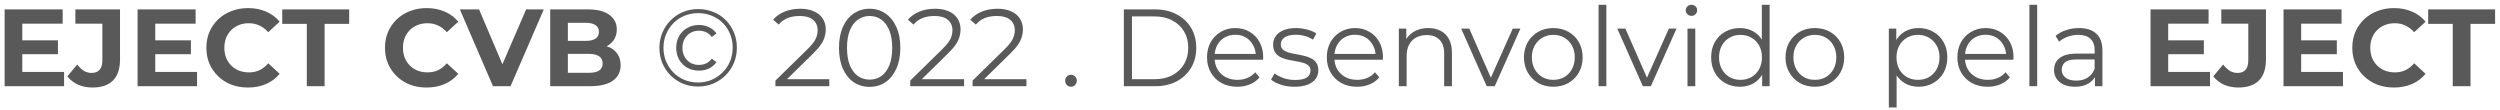 <svg width="319" height="14" viewBox="0 0 319 14" fill="none" xmlns="http://www.w3.org/2000/svg">
<path d="M2.675 5.148H7.393V6.912H2.675V5.148ZM2.843 9.18H8.177V11H0.589V1.2H7.995V3.02H2.843V9.18ZM11.787 11.168C11.125 11.168 10.513 11.047 9.953 10.804C9.403 10.552 8.95 10.197 8.595 9.74L9.855 8.228C10.126 8.583 10.411 8.853 10.709 9.04C11.008 9.217 11.33 9.306 11.675 9.306C12.599 9.306 13.061 8.765 13.061 7.682V3.02H9.617V1.2H15.315V7.556C15.315 8.769 15.017 9.675 14.419 10.272C13.822 10.869 12.945 11.168 11.787 11.168ZM19.642 5.148H24.36V6.912H19.642V5.148ZM19.81 9.18H25.144V11H17.556V1.2H24.962V3.02H19.81V9.18ZM31.638 11.168C30.882 11.168 30.177 11.047 29.524 10.804C28.88 10.552 28.32 10.197 27.844 9.74C27.368 9.283 26.995 8.746 26.724 8.13C26.463 7.514 26.332 6.837 26.332 6.1C26.332 5.363 26.463 4.686 26.724 4.07C26.995 3.454 27.368 2.917 27.844 2.46C28.329 2.003 28.894 1.653 29.538 1.41C30.182 1.158 30.887 1.032 31.652 1.032C32.502 1.032 33.267 1.181 33.948 1.48C34.639 1.769 35.218 2.199 35.684 2.768L34.228 4.112C33.892 3.729 33.519 3.445 33.108 3.258C32.697 3.062 32.249 2.964 31.764 2.964C31.307 2.964 30.887 3.039 30.504 3.188C30.122 3.337 29.79 3.552 29.51 3.832C29.23 4.112 29.011 4.443 28.852 4.826C28.703 5.209 28.628 5.633 28.628 6.1C28.628 6.567 28.703 6.991 28.852 7.374C29.011 7.757 29.23 8.088 29.51 8.368C29.79 8.648 30.122 8.863 30.504 9.012C30.887 9.161 31.307 9.236 31.764 9.236C32.249 9.236 32.697 9.143 33.108 8.956C33.519 8.76 33.892 8.466 34.228 8.074L35.684 9.418C35.218 9.987 34.639 10.421 33.948 10.72C33.267 11.019 32.497 11.168 31.638 11.168ZM39.15 11V3.048H36.014V1.2H44.554V3.048H41.418V11H39.15ZM54.429 11.168C53.673 11.168 52.968 11.047 52.315 10.804C51.671 10.552 51.111 10.197 50.635 9.74C50.159 9.283 49.786 8.746 49.515 8.13C49.254 7.514 49.123 6.837 49.123 6.1C49.123 5.363 49.254 4.686 49.515 4.07C49.786 3.454 50.159 2.917 50.635 2.46C51.12 2.003 51.685 1.653 52.329 1.41C52.973 1.158 53.678 1.032 54.443 1.032C55.292 1.032 56.058 1.181 56.739 1.48C57.43 1.769 58.008 2.199 58.475 2.768L57.019 4.112C56.683 3.729 56.31 3.445 55.899 3.258C55.489 3.062 55.041 2.964 54.555 2.964C54.098 2.964 53.678 3.039 53.295 3.188C52.913 3.337 52.581 3.552 52.301 3.832C52.021 4.112 51.802 4.443 51.643 4.826C51.494 5.209 51.419 5.633 51.419 6.1C51.419 6.567 51.494 6.991 51.643 7.374C51.802 7.757 52.021 8.088 52.301 8.368C52.581 8.648 52.913 8.863 53.295 9.012C53.678 9.161 54.098 9.236 54.555 9.236C55.041 9.236 55.489 9.143 55.899 8.956C56.31 8.76 56.683 8.466 57.019 8.074L58.475 9.418C58.008 9.987 57.43 10.421 56.739 10.72C56.058 11.019 55.288 11.168 54.429 11.168ZM62.906 11L58.678 1.2H61.128L64.824 9.88H63.382L67.134 1.2H69.388L65.146 11H62.906ZM70.206 11V1.2H74.994C76.226 1.2 77.15 1.433 77.766 1.9C78.391 2.367 78.704 2.983 78.704 3.748C78.704 4.261 78.578 4.709 78.326 5.092C78.074 5.465 77.729 5.755 77.29 5.96C76.851 6.165 76.347 6.268 75.778 6.268L76.044 5.694C76.66 5.694 77.206 5.797 77.682 6.002C78.158 6.198 78.527 6.492 78.788 6.884C79.059 7.276 79.194 7.757 79.194 8.326C79.194 9.166 78.863 9.824 78.2 10.3C77.537 10.767 76.562 11 75.274 11H70.206ZM72.46 9.292H75.106C75.694 9.292 76.137 9.199 76.436 9.012C76.744 8.816 76.898 8.508 76.898 8.088C76.898 7.677 76.744 7.374 76.436 7.178C76.137 6.973 75.694 6.87 75.106 6.87H72.292V5.218H74.714C75.265 5.218 75.685 5.125 75.974 4.938C76.273 4.742 76.422 4.448 76.422 4.056C76.422 3.673 76.273 3.389 75.974 3.202C75.685 3.006 75.265 2.908 74.714 2.908H72.46V9.292ZM89.069 11.042C88.369 11.042 87.72 10.916 87.123 10.664C86.526 10.412 86.003 10.062 85.555 9.614C85.107 9.157 84.757 8.629 84.505 8.032C84.262 7.435 84.141 6.791 84.141 6.1C84.141 5.409 84.267 4.765 84.519 4.168C84.771 3.571 85.121 3.048 85.569 2.6C86.017 2.143 86.54 1.788 87.137 1.536C87.744 1.284 88.397 1.158 89.097 1.158C89.797 1.158 90.446 1.284 91.043 1.536C91.65 1.779 92.172 2.124 92.611 2.572C93.059 3.02 93.404 3.543 93.647 4.14C93.899 4.728 94.025 5.372 94.025 6.072C94.025 6.772 93.899 7.425 93.647 8.032C93.395 8.629 93.04 9.157 92.583 9.614C92.135 10.062 91.612 10.412 91.015 10.664C90.418 10.916 89.769 11.042 89.069 11.042ZM89.055 10.524C89.69 10.524 90.273 10.412 90.805 10.188C91.337 9.955 91.804 9.637 92.205 9.236C92.616 8.835 92.933 8.363 93.157 7.822C93.381 7.271 93.493 6.688 93.493 6.072C93.493 5.447 93.381 4.868 93.157 4.336C92.942 3.804 92.634 3.337 92.233 2.936C91.841 2.535 91.374 2.227 90.833 2.012C90.301 1.788 89.722 1.676 89.097 1.676C88.462 1.676 87.874 1.788 87.333 2.012C86.792 2.236 86.32 2.553 85.919 2.964C85.527 3.365 85.219 3.832 84.995 4.364C84.771 4.896 84.659 5.475 84.659 6.1C84.659 6.716 84.771 7.295 84.995 7.836C85.219 8.368 85.527 8.839 85.919 9.25C86.32 9.651 86.787 9.964 87.319 10.188C87.86 10.412 88.439 10.524 89.055 10.524ZM89.195 9.012C88.635 9.012 88.136 8.891 87.697 8.648C87.258 8.396 86.913 8.051 86.661 7.612C86.409 7.173 86.283 6.669 86.283 6.1C86.283 5.531 86.409 5.027 86.661 4.588C86.913 4.149 87.258 3.809 87.697 3.566C88.136 3.314 88.635 3.188 89.195 3.188C89.671 3.188 90.1 3.286 90.483 3.482C90.875 3.669 91.188 3.93 91.421 4.266L90.819 4.714C90.623 4.443 90.385 4.243 90.105 4.112C89.825 3.981 89.517 3.916 89.181 3.916C88.78 3.916 88.42 4.009 88.103 4.196C87.795 4.373 87.548 4.625 87.361 4.952C87.174 5.279 87.081 5.661 87.081 6.1C87.081 6.539 87.174 6.921 87.361 7.248C87.548 7.575 87.795 7.831 88.103 8.018C88.42 8.195 88.78 8.284 89.181 8.284C89.517 8.284 89.825 8.219 90.105 8.088C90.385 7.957 90.623 7.757 90.819 7.486L91.421 7.92C91.188 8.265 90.875 8.536 90.483 8.732C90.1 8.919 89.671 9.012 89.195 9.012ZM98.944 11V10.286L103.017 6.296C103.391 5.932 103.671 5.615 103.857 5.344C104.044 5.064 104.17 4.803 104.235 4.56C104.301 4.317 104.333 4.089 104.333 3.874C104.333 3.305 104.137 2.857 103.745 2.53C103.363 2.203 102.793 2.04 102.037 2.04C101.459 2.04 100.945 2.129 100.497 2.306C100.059 2.483 99.681 2.759 99.364 3.132L98.65 2.516C99.032 2.068 99.522 1.723 100.119 1.48C100.717 1.237 101.384 1.116 102.121 1.116C102.784 1.116 103.358 1.223 103.843 1.438C104.329 1.643 104.702 1.947 104.963 2.348C105.234 2.749 105.369 3.221 105.369 3.762C105.369 4.079 105.323 4.392 105.229 4.7C105.145 5.008 104.987 5.335 104.753 5.68C104.529 6.016 104.198 6.399 103.759 6.828L100.021 10.496L99.742 10.104H105.817V11H98.944ZM110.961 11.084C110.205 11.084 109.533 10.888 108.945 10.496C108.357 10.095 107.895 9.525 107.559 8.788C107.223 8.041 107.055 7.145 107.055 6.1C107.055 5.055 107.223 4.163 107.559 3.426C107.895 2.679 108.357 2.11 108.945 1.718C109.533 1.317 110.205 1.116 110.961 1.116C111.717 1.116 112.389 1.317 112.977 1.718C113.565 2.11 114.027 2.679 114.363 3.426C114.708 4.163 114.881 5.055 114.881 6.1C114.881 7.145 114.708 8.041 114.363 8.788C114.027 9.525 113.565 10.095 112.977 10.496C112.389 10.888 111.717 11.084 110.961 11.084ZM110.961 10.16C111.54 10.16 112.044 10.006 112.473 9.698C112.902 9.381 113.238 8.923 113.481 8.326C113.724 7.719 113.845 6.977 113.845 6.1C113.845 5.223 113.724 4.485 113.481 3.888C113.238 3.281 112.902 2.824 112.473 2.516C112.044 2.199 111.54 2.04 110.961 2.04C110.401 2.04 109.902 2.199 109.463 2.516C109.024 2.824 108.684 3.281 108.441 3.888C108.198 4.485 108.077 5.223 108.077 6.1C108.077 6.977 108.198 7.719 108.441 8.326C108.684 8.923 109.024 9.381 109.463 9.698C109.902 10.006 110.401 10.16 110.961 10.16ZM116.143 11V10.286L120.217 6.296C120.59 5.932 120.87 5.615 121.057 5.344C121.243 5.064 121.369 4.803 121.435 4.56C121.5 4.317 121.533 4.089 121.533 3.874C121.533 3.305 121.337 2.857 120.945 2.53C120.562 2.203 119.993 2.04 119.237 2.04C118.658 2.04 118.145 2.129 117.697 2.306C117.258 2.483 116.88 2.759 116.563 3.132L115.849 2.516C116.231 2.068 116.721 1.723 117.319 1.48C117.916 1.237 118.583 1.116 119.321 1.116C119.983 1.116 120.557 1.223 121.043 1.438C121.528 1.643 121.901 1.947 122.163 2.348C122.433 2.749 122.569 3.221 122.569 3.762C122.569 4.079 122.522 4.392 122.429 4.7C122.345 5.008 122.186 5.335 121.953 5.68C121.729 6.016 121.397 6.399 120.959 6.828L117.221 10.496L116.941 10.104H123.017V11H116.143ZM124.1 11V10.286L128.174 6.296C128.547 5.932 128.827 5.615 129.014 5.344C129.2 5.064 129.326 4.803 129.392 4.56C129.457 4.317 129.49 4.089 129.49 3.874C129.49 3.305 129.294 2.857 128.902 2.53C128.519 2.203 127.95 2.04 127.194 2.04C126.615 2.04 126.102 2.129 125.654 2.306C125.215 2.483 124.837 2.759 124.52 3.132L123.806 2.516C124.188 2.068 124.678 1.723 125.276 1.48C125.873 1.237 126.54 1.116 127.278 1.116C127.94 1.116 128.514 1.223 129 1.438C129.485 1.643 129.858 1.947 130.12 2.348C130.39 2.749 130.526 3.221 130.526 3.762C130.526 4.079 130.479 4.392 130.386 4.7C130.302 5.008 130.143 5.335 129.91 5.68C129.686 6.016 129.354 6.399 128.916 6.828L125.178 10.496L124.898 10.104H130.974V11H124.1ZM136.659 11.07C136.453 11.07 136.276 10.995 136.127 10.846C135.987 10.697 135.917 10.515 135.917 10.3C135.917 10.076 135.987 9.894 136.127 9.754C136.276 9.614 136.453 9.544 136.659 9.544C136.864 9.544 137.037 9.614 137.177 9.754C137.326 9.894 137.401 10.076 137.401 10.3C137.401 10.515 137.326 10.697 137.177 10.846C137.037 10.995 136.864 11.07 136.659 11.07ZM143.402 11V1.2H147.392C148.437 1.2 149.352 1.41 150.136 1.83C150.929 2.241 151.545 2.815 151.984 3.552C152.422 4.289 152.642 5.139 152.642 6.1C152.642 7.061 152.422 7.911 151.984 8.648C151.545 9.385 150.929 9.964 150.136 10.384C149.352 10.795 148.437 11 147.392 11H143.402ZM144.438 10.104H147.336C148.204 10.104 148.955 9.936 149.59 9.6C150.234 9.255 150.733 8.783 151.088 8.186C151.442 7.579 151.62 6.884 151.62 6.1C151.62 5.307 151.442 4.611 151.088 4.014C150.733 3.417 150.234 2.95 149.59 2.614C148.955 2.269 148.204 2.096 147.336 2.096H144.438V10.104ZM157.88 11.07C157.115 11.07 156.443 10.911 155.864 10.594C155.285 10.267 154.833 9.824 154.506 9.264C154.179 8.695 154.016 8.046 154.016 7.318C154.016 6.59 154.17 5.946 154.478 5.386C154.795 4.826 155.225 4.387 155.766 4.07C156.317 3.743 156.933 3.58 157.614 3.58C158.305 3.58 158.916 3.739 159.448 4.056C159.989 4.364 160.414 4.803 160.722 5.372C161.03 5.932 161.184 6.581 161.184 7.318C161.184 7.365 161.179 7.416 161.17 7.472C161.17 7.519 161.17 7.57 161.17 7.626H154.772V6.884H160.638L160.246 7.178C160.246 6.646 160.129 6.175 159.896 5.764C159.672 5.344 159.364 5.017 158.972 4.784C158.58 4.551 158.127 4.434 157.614 4.434C157.11 4.434 156.657 4.551 156.256 4.784C155.855 5.017 155.542 5.344 155.318 5.764C155.094 6.184 154.982 6.665 154.982 7.206V7.36C154.982 7.92 155.103 8.415 155.346 8.844C155.598 9.264 155.943 9.595 156.382 9.838C156.83 10.071 157.339 10.188 157.908 10.188C158.356 10.188 158.771 10.109 159.154 9.95C159.546 9.791 159.882 9.549 160.162 9.222L160.722 9.866C160.395 10.258 159.985 10.557 159.49 10.762C159.005 10.967 158.468 11.07 157.88 11.07ZM165.181 11.07C164.575 11.07 164.001 10.986 163.459 10.818C162.918 10.641 162.493 10.421 162.185 10.16L162.633 9.376C162.932 9.6 163.315 9.796 163.781 9.964C164.248 10.123 164.738 10.202 165.251 10.202C165.951 10.202 166.455 10.095 166.763 9.88C167.071 9.656 167.225 9.362 167.225 8.998C167.225 8.727 167.137 8.517 166.959 8.368C166.791 8.209 166.567 8.093 166.287 8.018C166.007 7.934 165.695 7.864 165.349 7.808C165.004 7.752 164.659 7.687 164.313 7.612C163.977 7.537 163.669 7.43 163.389 7.29C163.109 7.141 162.881 6.94 162.703 6.688C162.535 6.436 162.451 6.1 162.451 5.68C162.451 5.279 162.563 4.919 162.787 4.602C163.011 4.285 163.338 4.037 163.767 3.86C164.206 3.673 164.738 3.58 165.363 3.58C165.839 3.58 166.315 3.645 166.791 3.776C167.267 3.897 167.659 4.061 167.967 4.266L167.533 5.064C167.207 4.84 166.857 4.681 166.483 4.588C166.11 4.485 165.737 4.434 165.363 4.434C164.701 4.434 164.211 4.551 163.893 4.784C163.585 5.008 163.431 5.297 163.431 5.652C163.431 5.932 163.515 6.151 163.683 6.31C163.861 6.469 164.089 6.595 164.369 6.688C164.659 6.772 164.971 6.842 165.307 6.898C165.653 6.954 165.993 7.024 166.329 7.108C166.675 7.183 166.987 7.29 167.267 7.43C167.557 7.561 167.785 7.752 167.953 8.004C168.131 8.247 168.219 8.569 168.219 8.97C168.219 9.399 168.098 9.773 167.855 10.09C167.622 10.398 167.277 10.641 166.819 10.818C166.371 10.986 165.825 11.07 165.181 11.07ZM173.165 11.07C172.4 11.07 171.728 10.911 171.149 10.594C170.571 10.267 170.118 9.824 169.791 9.264C169.465 8.695 169.301 8.046 169.301 7.318C169.301 6.59 169.455 5.946 169.763 5.386C170.081 4.826 170.51 4.387 171.051 4.07C171.602 3.743 172.218 3.58 172.899 3.58C173.59 3.58 174.201 3.739 174.733 4.056C175.275 4.364 175.699 4.803 176.007 5.372C176.315 5.932 176.469 6.581 176.469 7.318C176.469 7.365 176.465 7.416 176.455 7.472C176.455 7.519 176.455 7.57 176.455 7.626H170.057V6.884H175.923L175.531 7.178C175.531 6.646 175.415 6.175 175.181 5.764C174.957 5.344 174.649 5.017 174.257 4.784C173.865 4.551 173.413 4.434 172.899 4.434C172.395 4.434 171.943 4.551 171.541 4.784C171.14 5.017 170.827 5.344 170.603 5.764C170.379 6.184 170.267 6.665 170.267 7.206V7.36C170.267 7.92 170.389 8.415 170.631 8.844C170.883 9.264 171.229 9.595 171.667 9.838C172.115 10.071 172.624 10.188 173.193 10.188C173.641 10.188 174.057 10.109 174.439 9.95C174.831 9.791 175.167 9.549 175.447 9.222L176.007 9.866C175.681 10.258 175.27 10.557 174.775 10.762C174.29 10.967 173.753 11.07 173.165 11.07ZM182.244 3.58C182.842 3.58 183.364 3.697 183.812 3.93C184.27 4.154 184.624 4.499 184.876 4.966C185.138 5.433 185.268 6.021 185.268 6.73V11H184.274V6.828C184.274 6.053 184.078 5.47 183.686 5.078C183.304 4.677 182.762 4.476 182.062 4.476C181.54 4.476 181.082 4.583 180.69 4.798C180.308 5.003 180.009 5.307 179.794 5.708C179.589 6.1 179.486 6.576 179.486 7.136V11H178.492V3.65H179.444V5.666L179.29 5.288C179.524 4.756 179.897 4.341 180.41 4.042C180.924 3.734 181.535 3.58 182.244 3.58ZM189.707 11L186.445 3.65H187.481L190.477 10.468H189.987L193.025 3.65H194.005L190.729 11H189.707ZM198.195 11.07C197.486 11.07 196.847 10.911 196.277 10.594C195.717 10.267 195.274 9.824 194.947 9.264C194.621 8.695 194.457 8.046 194.457 7.318C194.457 6.581 194.621 5.932 194.947 5.372C195.274 4.812 195.717 4.373 196.277 4.056C196.837 3.739 197.477 3.58 198.195 3.58C198.923 3.58 199.567 3.739 200.127 4.056C200.697 4.373 201.14 4.812 201.457 5.372C201.784 5.932 201.947 6.581 201.947 7.318C201.947 8.046 201.784 8.695 201.457 9.264C201.14 9.824 200.697 10.267 200.127 10.594C199.558 10.911 198.914 11.07 198.195 11.07ZM198.195 10.188C198.727 10.188 199.199 10.071 199.609 9.838C200.02 9.595 200.342 9.259 200.575 8.83C200.818 8.391 200.939 7.887 200.939 7.318C200.939 6.739 200.818 6.235 200.575 5.806C200.342 5.377 200.02 5.045 199.609 4.812C199.199 4.569 198.732 4.448 198.209 4.448C197.687 4.448 197.22 4.569 196.809 4.812C196.399 5.045 196.072 5.377 195.829 5.806C195.587 6.235 195.465 6.739 195.465 7.318C195.465 7.887 195.587 8.391 195.829 8.83C196.072 9.259 196.399 9.595 196.809 9.838C197.22 10.071 197.682 10.188 198.195 10.188ZM203.977 11V0.612H204.971V11H203.977ZM209.627 11L206.365 3.65H207.401L210.397 10.468H209.907L212.945 3.65H213.925L210.649 11H209.627ZM215.324 11V3.65H216.318V11H215.324ZM215.828 2.026C215.623 2.026 215.45 1.956 215.31 1.816C215.17 1.676 215.1 1.508 215.1 1.312C215.1 1.116 215.17 0.953 215.31 0.822C215.45 0.682 215.623 0.612 215.828 0.612C216.034 0.612 216.206 0.677 216.346 0.808C216.486 0.939 216.556 1.102 216.556 1.298C216.556 1.503 216.486 1.676 216.346 1.816C216.216 1.956 216.043 2.026 215.828 2.026ZM222.01 11.07C221.31 11.07 220.68 10.911 220.12 10.594C219.57 10.277 219.136 9.838 218.818 9.278C218.501 8.709 218.342 8.055 218.342 7.318C218.342 6.571 218.501 5.918 218.818 5.358C219.136 4.798 219.57 4.364 220.12 4.056C220.68 3.739 221.31 3.58 222.01 3.58C222.654 3.58 223.228 3.725 223.732 4.014C224.246 4.303 224.652 4.728 224.95 5.288C225.258 5.839 225.412 6.515 225.412 7.318C225.412 8.111 225.263 8.788 224.964 9.348C224.666 9.908 224.26 10.337 223.746 10.636C223.242 10.925 222.664 11.07 222.01 11.07ZM222.08 10.188C222.603 10.188 223.07 10.071 223.48 9.838C223.9 9.595 224.227 9.259 224.46 8.83C224.703 8.391 224.824 7.887 224.824 7.318C224.824 6.739 224.703 6.235 224.46 5.806C224.227 5.377 223.9 5.045 223.48 4.812C223.07 4.569 222.603 4.448 222.08 4.448C221.567 4.448 221.105 4.569 220.694 4.812C220.284 5.045 219.957 5.377 219.714 5.806C219.472 6.235 219.35 6.739 219.35 7.318C219.35 7.887 219.472 8.391 219.714 8.83C219.957 9.259 220.284 9.595 220.694 9.838C221.105 10.071 221.567 10.188 222.08 10.188ZM224.852 11V8.788L224.95 7.304L224.81 5.82V0.612H225.804V11H224.852ZM231.569 11.07C230.859 11.07 230.22 10.911 229.651 10.594C229.091 10.267 228.647 9.824 228.321 9.264C227.994 8.695 227.831 8.046 227.831 7.318C227.831 6.581 227.994 5.932 228.321 5.372C228.647 4.812 229.091 4.373 229.651 4.056C230.211 3.739 230.85 3.58 231.569 3.58C232.297 3.58 232.941 3.739 233.501 4.056C234.07 4.373 234.513 4.812 234.831 5.372C235.157 5.932 235.321 6.581 235.321 7.318C235.321 8.046 235.157 8.695 234.831 9.264C234.513 9.824 234.07 10.267 233.501 10.594C232.931 10.911 232.287 11.07 231.569 11.07ZM231.569 10.188C232.101 10.188 232.572 10.071 232.983 9.838C233.393 9.595 233.715 9.259 233.949 8.83C234.191 8.391 234.313 7.887 234.313 7.318C234.313 6.739 234.191 6.235 233.949 5.806C233.715 5.377 233.393 5.045 232.983 4.812C232.572 4.569 232.105 4.448 231.583 4.448C231.06 4.448 230.593 4.569 230.183 4.812C229.772 5.045 229.445 5.377 229.203 5.806C228.96 6.235 228.839 6.739 228.839 7.318C228.839 7.887 228.96 8.391 229.203 8.83C229.445 9.259 229.772 9.595 230.183 9.838C230.593 10.071 231.055 10.188 231.569 10.188ZM244.808 11.07C244.173 11.07 243.599 10.925 243.086 10.636C242.573 10.337 242.162 9.913 241.854 9.362C241.555 8.802 241.406 8.121 241.406 7.318C241.406 6.515 241.555 5.839 241.854 5.288C242.153 4.728 242.559 4.303 243.072 4.014C243.585 3.725 244.164 3.58 244.808 3.58C245.508 3.58 246.133 3.739 246.684 4.056C247.244 4.364 247.683 4.803 248 5.372C248.317 5.932 248.476 6.581 248.476 7.318C248.476 8.065 248.317 8.718 248 9.278C247.683 9.838 247.244 10.277 246.684 10.594C246.133 10.911 245.508 11.07 244.808 11.07ZM241.014 13.716V3.65H241.966V5.862L241.868 7.332L242.008 8.816V13.716H241.014ZM244.738 10.188C245.261 10.188 245.727 10.071 246.138 9.838C246.549 9.595 246.875 9.259 247.118 8.83C247.361 8.391 247.482 7.887 247.482 7.318C247.482 6.749 247.361 6.249 247.118 5.82C246.875 5.391 246.549 5.055 246.138 4.812C245.727 4.569 245.261 4.448 244.738 4.448C244.215 4.448 243.744 4.569 243.324 4.812C242.913 5.055 242.587 5.391 242.344 5.82C242.111 6.249 241.994 6.749 241.994 7.318C241.994 7.887 242.111 8.391 242.344 8.83C242.587 9.259 242.913 9.595 243.324 9.838C243.744 10.071 244.215 10.188 244.738 10.188ZM253.624 11.07C252.859 11.07 252.187 10.911 251.608 10.594C251.03 10.267 250.577 9.824 250.25 9.264C249.924 8.695 249.76 8.046 249.76 7.318C249.76 6.59 249.914 5.946 250.222 5.386C250.54 4.826 250.969 4.387 251.51 4.07C252.061 3.743 252.677 3.58 253.358 3.58C254.049 3.58 254.66 3.739 255.192 4.056C255.734 4.364 256.158 4.803 256.466 5.372C256.774 5.932 256.928 6.581 256.928 7.318C256.928 7.365 256.924 7.416 256.914 7.472C256.914 7.519 256.914 7.57 256.914 7.626H250.516V6.884H256.382L255.99 7.178C255.99 6.646 255.874 6.175 255.64 5.764C255.416 5.344 255.108 5.017 254.716 4.784C254.324 4.551 253.872 4.434 253.358 4.434C252.854 4.434 252.402 4.551 252 4.784C251.599 5.017 251.286 5.344 251.062 5.764C250.838 6.184 250.726 6.665 250.726 7.206V7.36C250.726 7.92 250.848 8.415 251.09 8.844C251.342 9.264 251.688 9.595 252.126 9.838C252.574 10.071 253.083 10.188 253.652 10.188C254.1 10.188 254.516 10.109 254.898 9.95C255.29 9.791 255.626 9.549 255.906 9.222L256.466 9.866C256.14 10.258 255.729 10.557 255.234 10.762C254.749 10.967 254.212 11.07 253.624 11.07ZM258.951 11V0.612H259.945V11H258.951ZM267.317 11V9.376L267.275 9.11V6.394C267.275 5.769 267.098 5.288 266.743 4.952C266.398 4.616 265.88 4.448 265.189 4.448C264.713 4.448 264.261 4.527 263.831 4.686C263.402 4.845 263.038 5.055 262.739 5.316L262.291 4.574C262.665 4.257 263.113 4.014 263.635 3.846C264.158 3.669 264.709 3.58 265.287 3.58C266.239 3.58 266.972 3.818 267.485 4.294C268.008 4.761 268.269 5.475 268.269 6.436V11H267.317ZM264.783 11.07C264.233 11.07 263.752 10.981 263.341 10.804C262.94 10.617 262.632 10.365 262.417 10.048C262.203 9.721 262.095 9.348 262.095 8.928C262.095 8.545 262.184 8.2 262.361 7.892C262.548 7.575 262.847 7.323 263.257 7.136C263.677 6.94 264.237 6.842 264.937 6.842H267.471V7.584H264.965C264.256 7.584 263.761 7.71 263.481 7.962C263.211 8.214 263.075 8.527 263.075 8.9C263.075 9.32 263.239 9.656 263.565 9.908C263.892 10.16 264.349 10.286 264.937 10.286C265.497 10.286 265.978 10.16 266.379 9.908C266.79 9.647 267.089 9.273 267.275 8.788L267.499 9.474C267.313 9.959 266.986 10.347 266.519 10.636C266.062 10.925 265.483 11.07 264.783 11.07ZM276.495 5.148H281.213V6.912H276.495V5.148ZM276.663 9.18H281.997V11H274.409V1.2H281.815V3.02H276.663V9.18ZM285.608 11.168C284.945 11.168 284.334 11.047 283.774 10.804C283.223 10.552 282.77 10.197 282.416 9.74L283.676 8.228C283.946 8.583 284.231 8.853 284.53 9.04C284.828 9.217 285.15 9.306 285.496 9.306C286.42 9.306 286.882 8.765 286.882 7.682V3.02H283.438V1.2H289.136V7.556C289.136 8.769 288.837 9.675 288.24 10.272C287.642 10.869 286.765 11.168 285.608 11.168ZM293.462 5.148H298.18V6.912H293.462V5.148ZM293.63 9.18H298.964V11H291.376V1.2H298.782V3.02H293.63V9.18ZM305.458 11.168C304.702 11.168 303.998 11.047 303.344 10.804C302.7 10.552 302.14 10.197 301.664 9.74C301.188 9.283 300.815 8.746 300.544 8.13C300.283 7.514 300.152 6.837 300.152 6.1C300.152 5.363 300.283 4.686 300.544 4.07C300.815 3.454 301.188 2.917 301.664 2.46C302.15 2.003 302.714 1.653 303.358 1.41C304.002 1.158 304.707 1.032 305.472 1.032C306.322 1.032 307.087 1.181 307.768 1.48C308.459 1.769 309.038 2.199 309.504 2.768L308.048 4.112C307.712 3.729 307.339 3.445 306.928 3.258C306.518 3.062 306.07 2.964 305.584 2.964C305.127 2.964 304.707 3.039 304.324 3.188C303.942 3.337 303.61 3.552 303.33 3.832C303.05 4.112 302.831 4.443 302.672 4.826C302.523 5.209 302.448 5.633 302.448 6.1C302.448 6.567 302.523 6.991 302.672 7.374C302.831 7.757 303.05 8.088 303.33 8.368C303.61 8.648 303.942 8.863 304.324 9.012C304.707 9.161 305.127 9.236 305.584 9.236C306.07 9.236 306.518 9.143 306.928 8.956C307.339 8.76 307.712 8.466 308.048 8.074L309.504 9.418C309.038 9.987 308.459 10.421 307.768 10.72C307.087 11.019 306.317 11.168 305.458 11.168ZM312.97 11V3.048H309.834V1.2H318.374V3.048H315.238V11H312.97Z" fill="#595959"/>
</svg>
